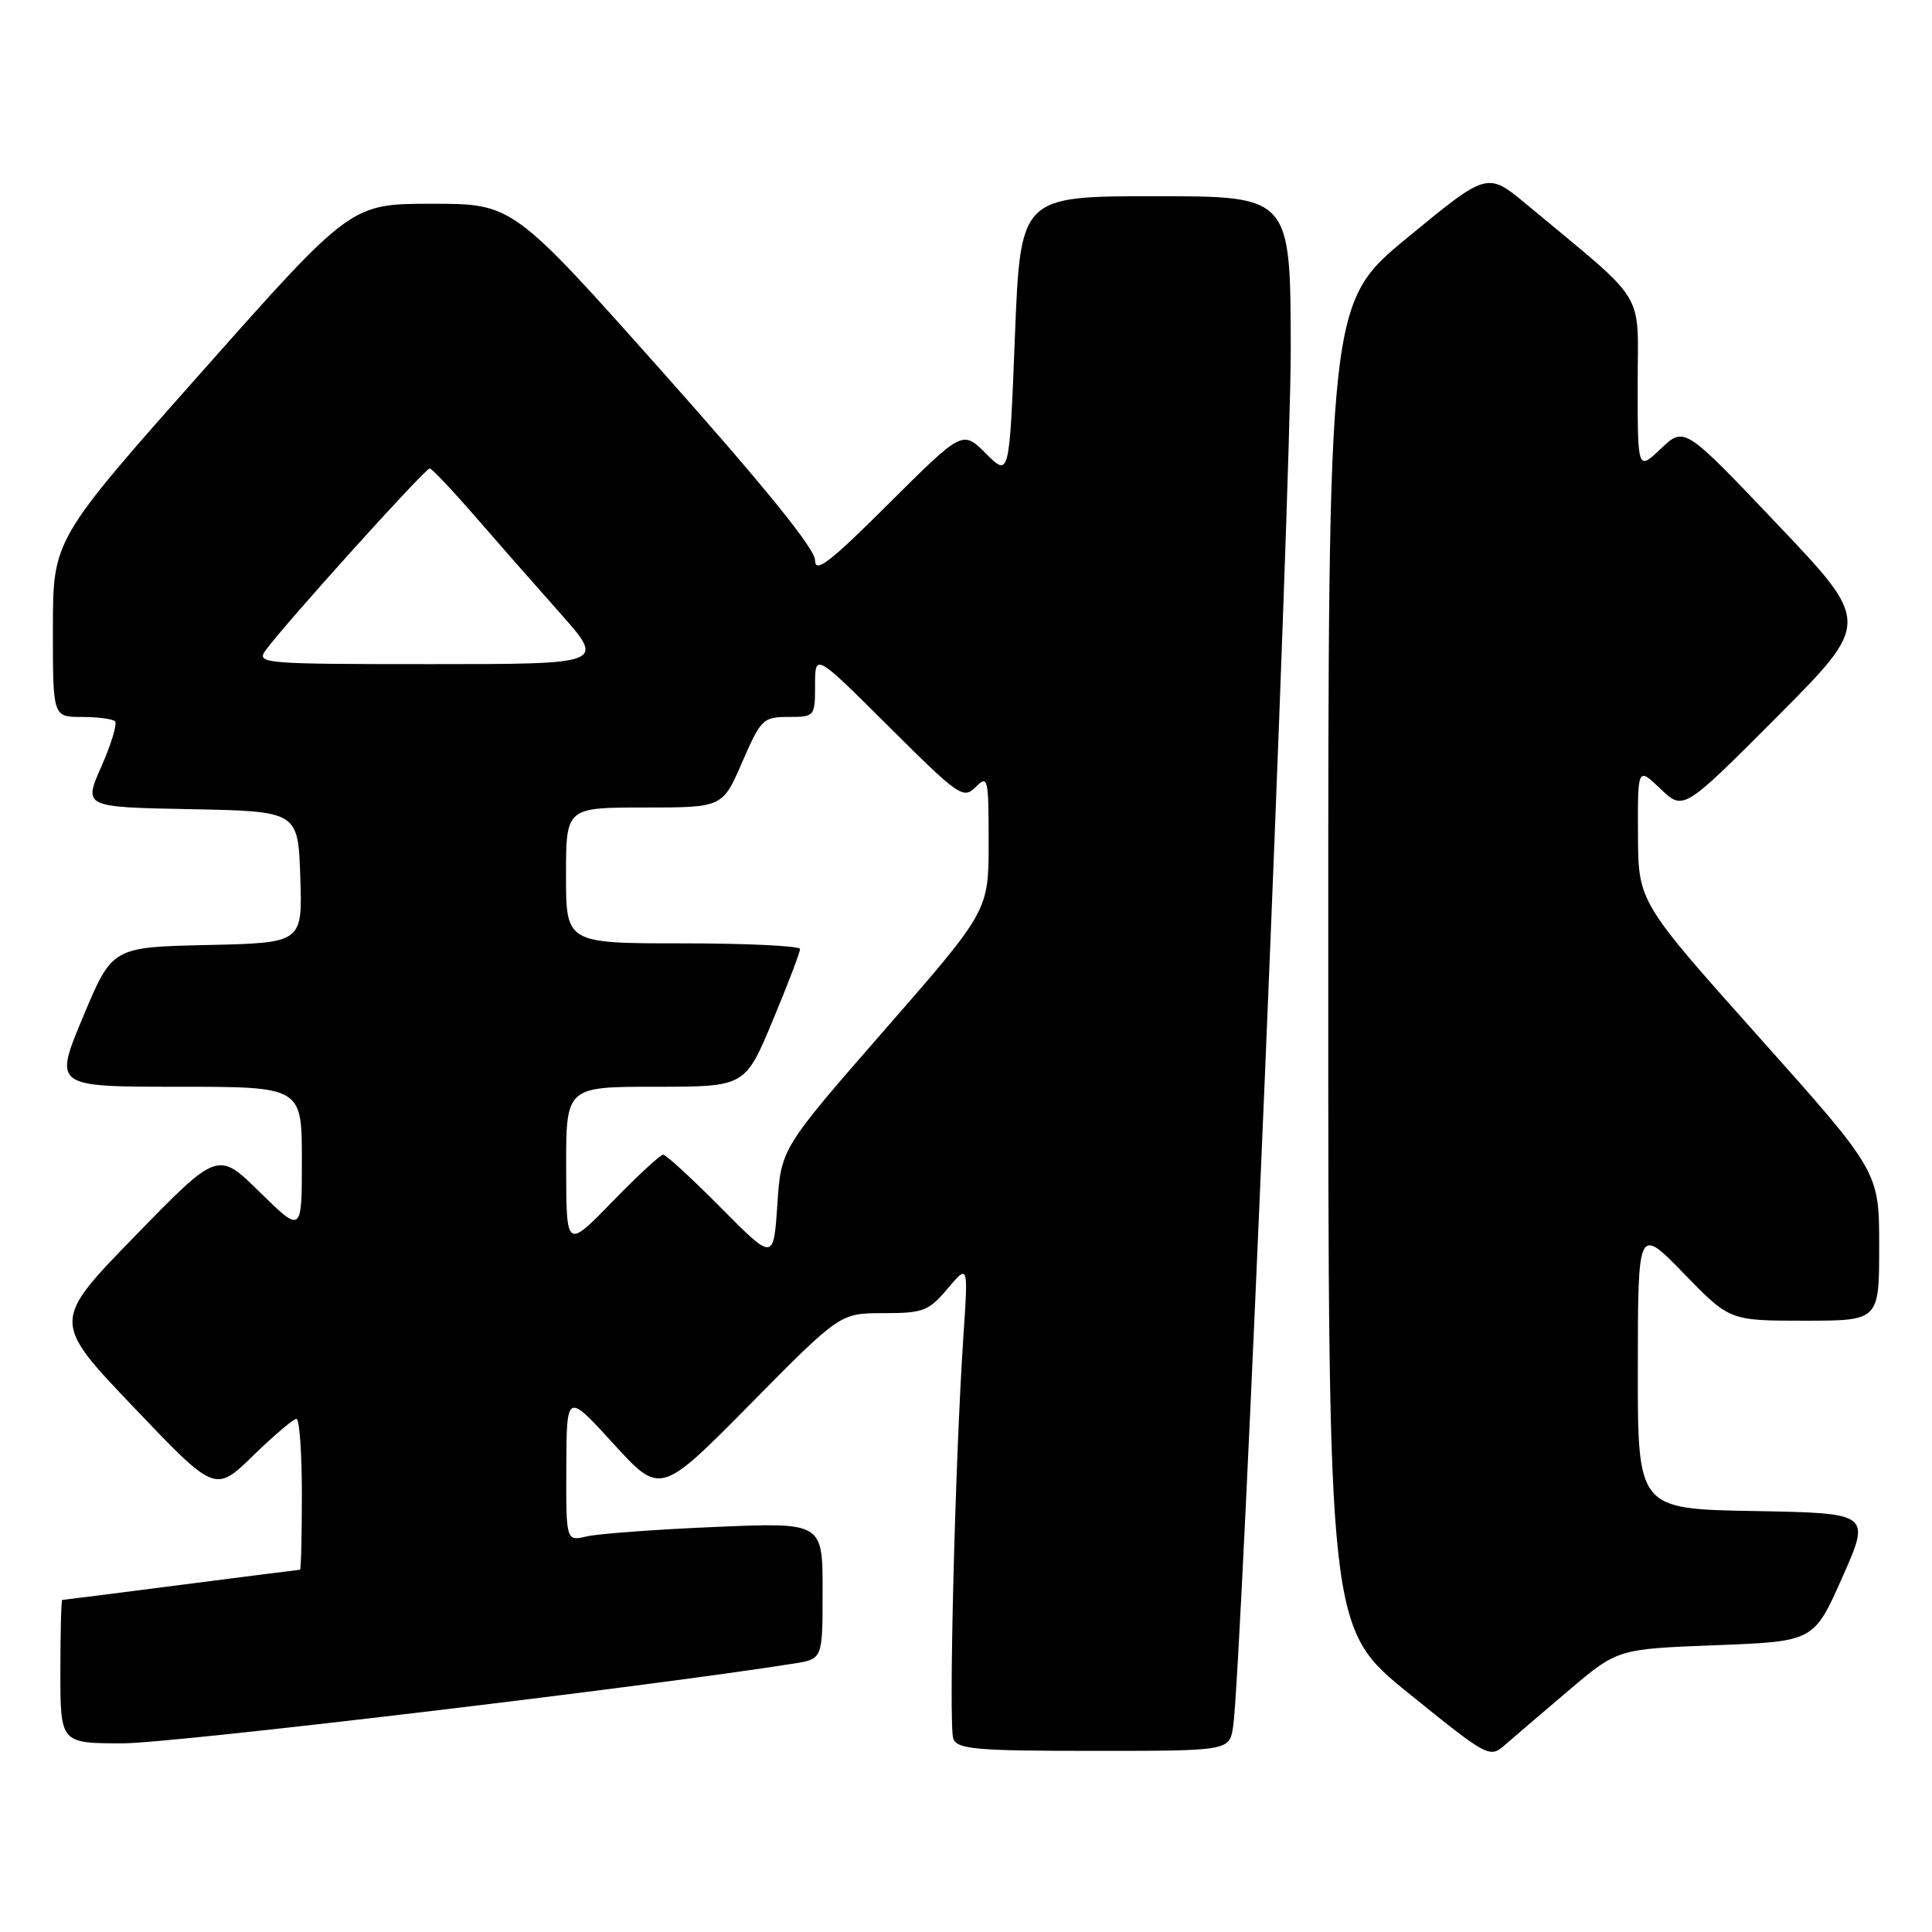 <?xml version="1.0" encoding="UTF-8" standalone="no"?>
<!DOCTYPE svg PUBLIC "-//W3C//DTD SVG 1.1//EN" "http://www.w3.org/Graphics/SVG/1.1/DTD/svg11.dtd" >
<svg xmlns="http://www.w3.org/2000/svg" xmlns:xlink="http://www.w3.org/1999/xlink" version="1.1" viewBox="0 0 256 256">
 <g >
 <path fill="currentColor"
d=" M 207.92 223.94 C 214.34 218.50 214.34 218.50 227.34 218.00 C 240.35 217.50 240.35 217.50 244.12 209.00 C 247.89 200.50 247.89 200.50 232.44 200.22 C 217.00 199.95 217.00 199.95 217.02 181.22 C 217.04 162.50 217.04 162.50 223.12 168.75 C 229.19 175.00 229.19 175.00 239.10 175.00 C 249.00 175.00 249.00 175.00 249.00 165.13 C 249.00 155.25 249.00 155.25 233.04 137.38 C 217.08 119.50 217.08 119.50 217.04 110.56 C 217.00 101.63 217.00 101.63 220.03 104.53 C 223.06 107.43 223.06 107.43 235.48 94.97 C 247.89 82.50 247.89 82.50 235.54 69.50 C 223.19 56.50 223.19 56.50 220.09 59.44 C 217.00 62.37 217.00 62.37 217.00 50.94 C 217.00 38.15 218.50 40.59 202.30 27.10 C 197.09 22.76 197.09 22.76 186.55 31.44 C 176.00 40.11 176.00 40.11 176.00 127.93 C 176.00 215.76 176.00 215.76 186.68 224.39 C 197.18 232.88 197.39 232.99 199.43 231.20 C 200.57 230.20 204.39 226.94 207.92 223.94 Z  M 163.40 228.75 C 164.51 221.42 171.05 64.98 171.03 46.25 C 171.00 26.00 171.00 26.00 153.11 26.00 C 135.22 26.00 135.22 26.00 134.48 44.60 C 133.75 63.21 133.75 63.21 130.64 60.10 C 127.54 57.00 127.54 57.00 117.77 66.73 C 109.90 74.57 108.00 76.03 108.00 74.23 C 108.00 72.74 101.32 64.49 87.98 49.50 C 67.95 27.00 67.95 27.00 57.23 27.00 C 46.50 27.00 46.50 27.00 26.76 49.25 C 7.02 71.50 7.02 71.50 7.01 83.25 C 7.00 95.00 7.00 95.00 10.83 95.00 C 12.94 95.00 14.93 95.26 15.24 95.58 C 15.56 95.89 14.75 98.58 13.44 101.55 C 11.05 106.95 11.05 106.95 25.27 107.22 C 39.50 107.50 39.50 107.50 39.79 116.22 C 40.08 124.94 40.08 124.94 27.47 125.22 C 14.87 125.50 14.87 125.50 11.00 134.75 C 7.13 144.00 7.13 144.00 23.56 144.00 C 40.00 144.00 40.00 144.00 40.00 153.72 C 40.00 163.43 40.00 163.43 34.43 157.97 C 28.87 152.50 28.87 152.50 17.87 163.80 C 6.88 175.10 6.88 175.10 17.69 186.44 C 28.50 197.78 28.50 197.78 33.53 192.89 C 36.30 190.20 38.89 188.00 39.28 188.00 C 39.68 188.00 40.00 192.50 40.00 198.00 C 40.00 203.50 39.89 208.00 39.75 208.00 C 39.61 208.00 32.53 208.90 24.00 210.00 C 15.47 211.10 8.39 212.00 8.25 212.00 C 8.11 212.00 8.00 216.28 8.00 221.50 C 8.00 231.00 8.00 231.00 16.30 231.00 C 22.80 231.00 85.66 223.52 105.25 220.42 C 109.00 219.82 109.00 219.82 109.00 210.77 C 109.00 201.72 109.00 201.72 94.75 202.33 C 86.91 202.66 79.26 203.23 77.75 203.58 C 75.00 204.23 75.00 204.23 75.04 194.37 C 75.08 184.50 75.08 184.50 81.29 191.31 C 87.50 198.11 87.50 198.11 99.41 186.06 C 111.31 174.00 111.31 174.00 117.07 174.00 C 122.33 174.00 123.06 173.72 125.56 170.75 C 128.30 167.50 128.30 167.50 127.66 177.00 C 126.56 193.28 125.67 228.70 126.32 230.39 C 126.86 231.79 129.31 232.00 144.92 232.00 C 162.91 232.00 162.91 232.00 163.40 228.75 Z  M 95.53 160.04 C 91.69 156.17 88.25 153.00 87.87 153.00 C 87.50 153.00 84.46 155.81 81.12 159.25 C 75.04 165.50 75.04 165.50 75.02 154.75 C 75.00 144.00 75.00 144.00 86.86 144.00 C 98.73 144.00 98.73 144.00 102.38 135.25 C 104.39 130.44 106.02 126.16 106.01 125.75 C 106.01 125.34 99.03 125.00 90.50 125.00 C 75.00 125.00 75.00 125.00 75.00 116.00 C 75.00 107.00 75.00 107.00 85.37 107.00 C 95.74 107.00 95.74 107.00 98.34 101.00 C 100.82 95.29 101.11 95.00 104.47 95.00 C 107.95 95.00 108.00 94.94 108.00 90.77 C 108.00 86.54 108.00 86.54 117.78 96.28 C 127.03 105.50 127.65 105.93 129.28 104.29 C 130.91 102.66 131.00 103.06 131.00 111.62 C 131.00 120.68 131.00 120.68 117.25 136.43 C 103.50 152.18 103.50 152.18 103.00 159.63 C 102.50 167.07 102.50 167.07 95.53 160.04 Z  M 35.19 86.18 C 37.64 82.78 56.38 62.00 56.94 62.07 C 57.25 62.11 59.91 64.92 62.86 68.32 C 65.81 71.72 70.92 77.54 74.22 81.25 C 80.21 88.00 80.21 88.00 57.05 88.00 C 34.84 88.00 33.94 87.92 35.19 86.18 Z "/>
</g>
</svg>